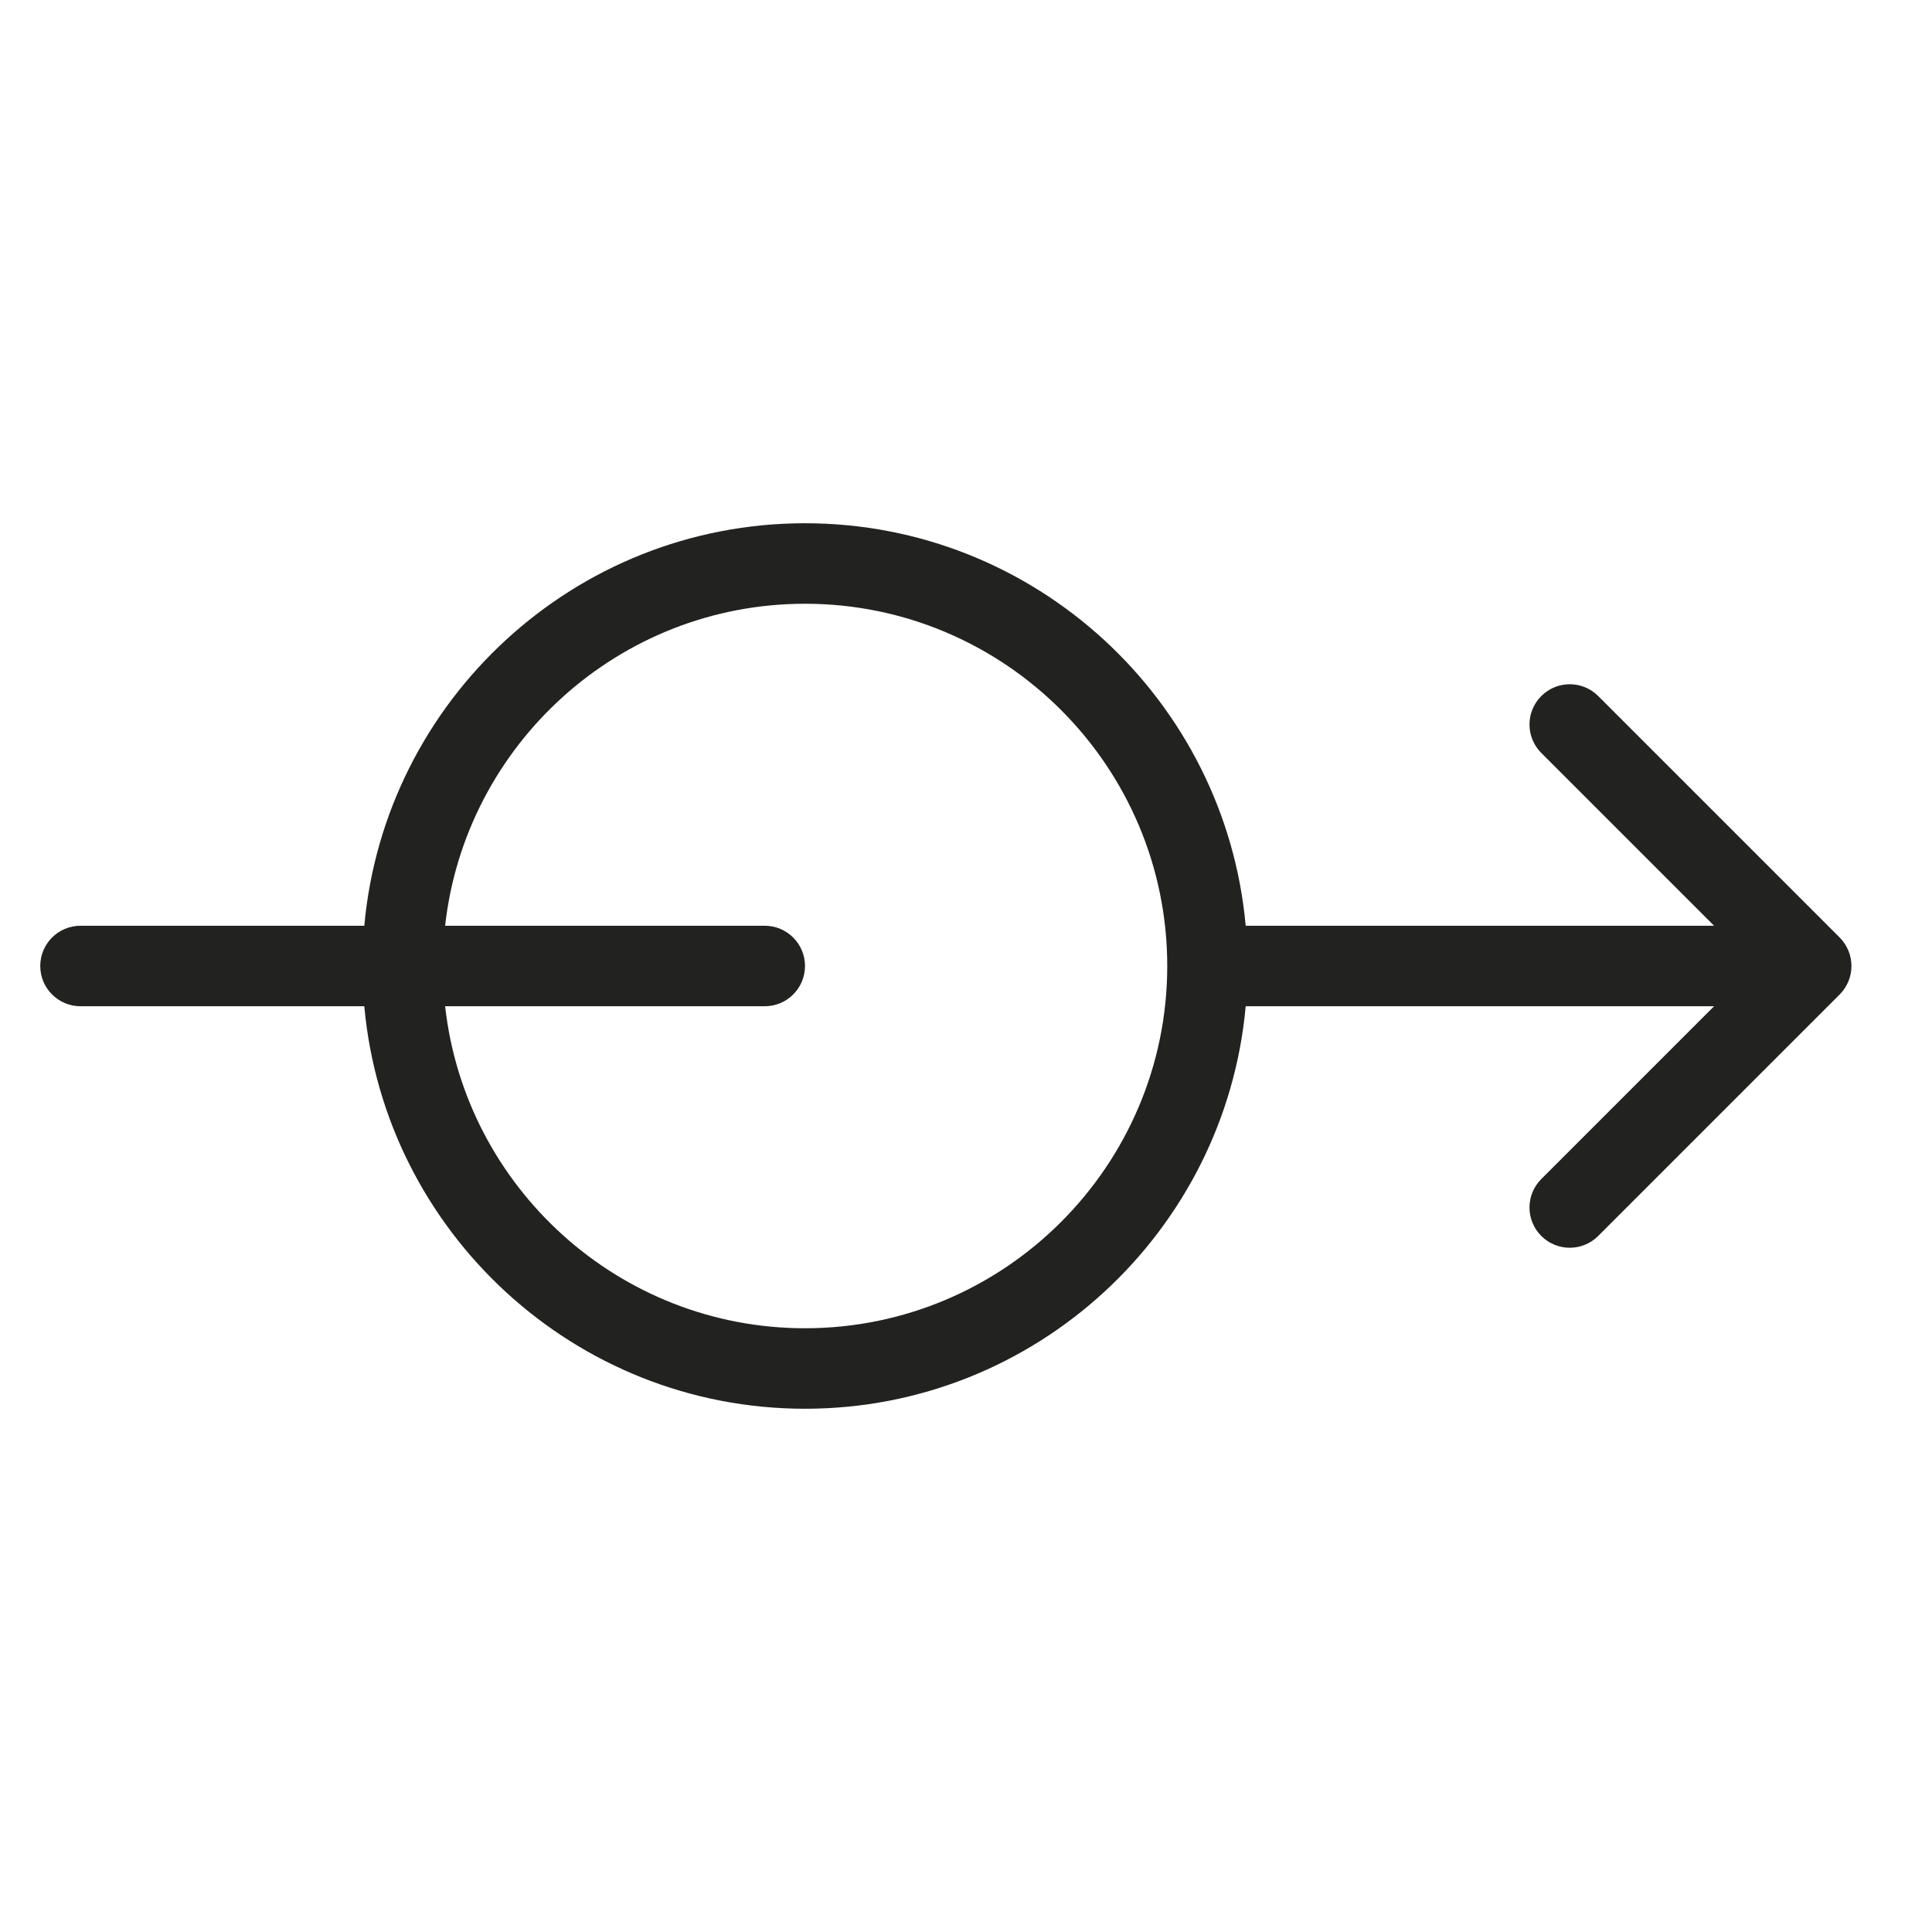 <?xml version="1.0" encoding="utf-8"?>
<!-- Generator: Adobe Illustrator 19.2.1, SVG Export Plug-In . SVG Version: 6.00 Build 0)  -->
<!DOCTYPE svg PUBLIC "-//W3C//DTD SVG 1.1//EN" "http://www.w3.org/Graphics/SVG/1.1/DTD/svg11.dtd">
<svg version="1.1" id="Layer_1" xmlns="http://www.w3.org/2000/svg" xmlns:xlink="http://www.w3.org/1999/xlink" x="0px" y="0px"
	 width="48px" height="48px" viewBox="0 0 48 48" enable-background="new 0 0 48 48" xml:space="preserve">
<path fill="#222221" d="M20,13c-5.728,0-10.442,4.402-10.949,10H2c-0.552,0-1,0.448-1,1s0.448,1,1,1h7.051
	C9.558,30.598,14.272,35,20,35s10.442-4.402,10.949-10h11.637l-4.293,4.293c-0.391,0.391-0.391,1.023,0,1.414
	C38.488,30.902,38.744,31,39,31s0.512-0.098,0.707-0.293l6-6c0.092-0.092,0.165-0.203,0.216-0.325c0.101-0.245,0.101-0.52,0-0.764
	c-0.051-0.122-0.124-0.233-0.216-0.325l-6-6c-0.391-0.391-1.023-0.391-1.414,0s-0.391,1.023,0,1.414L42.586,23H30.949
	C30.442,17.402,25.728,13,20,13z M20,33c-4.624,0-8.441-3.507-8.941-8H19c0.552,0,1-0.448,1-1s-0.448-1-1-1h-7.941
	c0.5-4.493,4.317-8,8.941-8c4.962,0,9,4.038,9,9S24.962,33,20,33z"/>
</svg>
